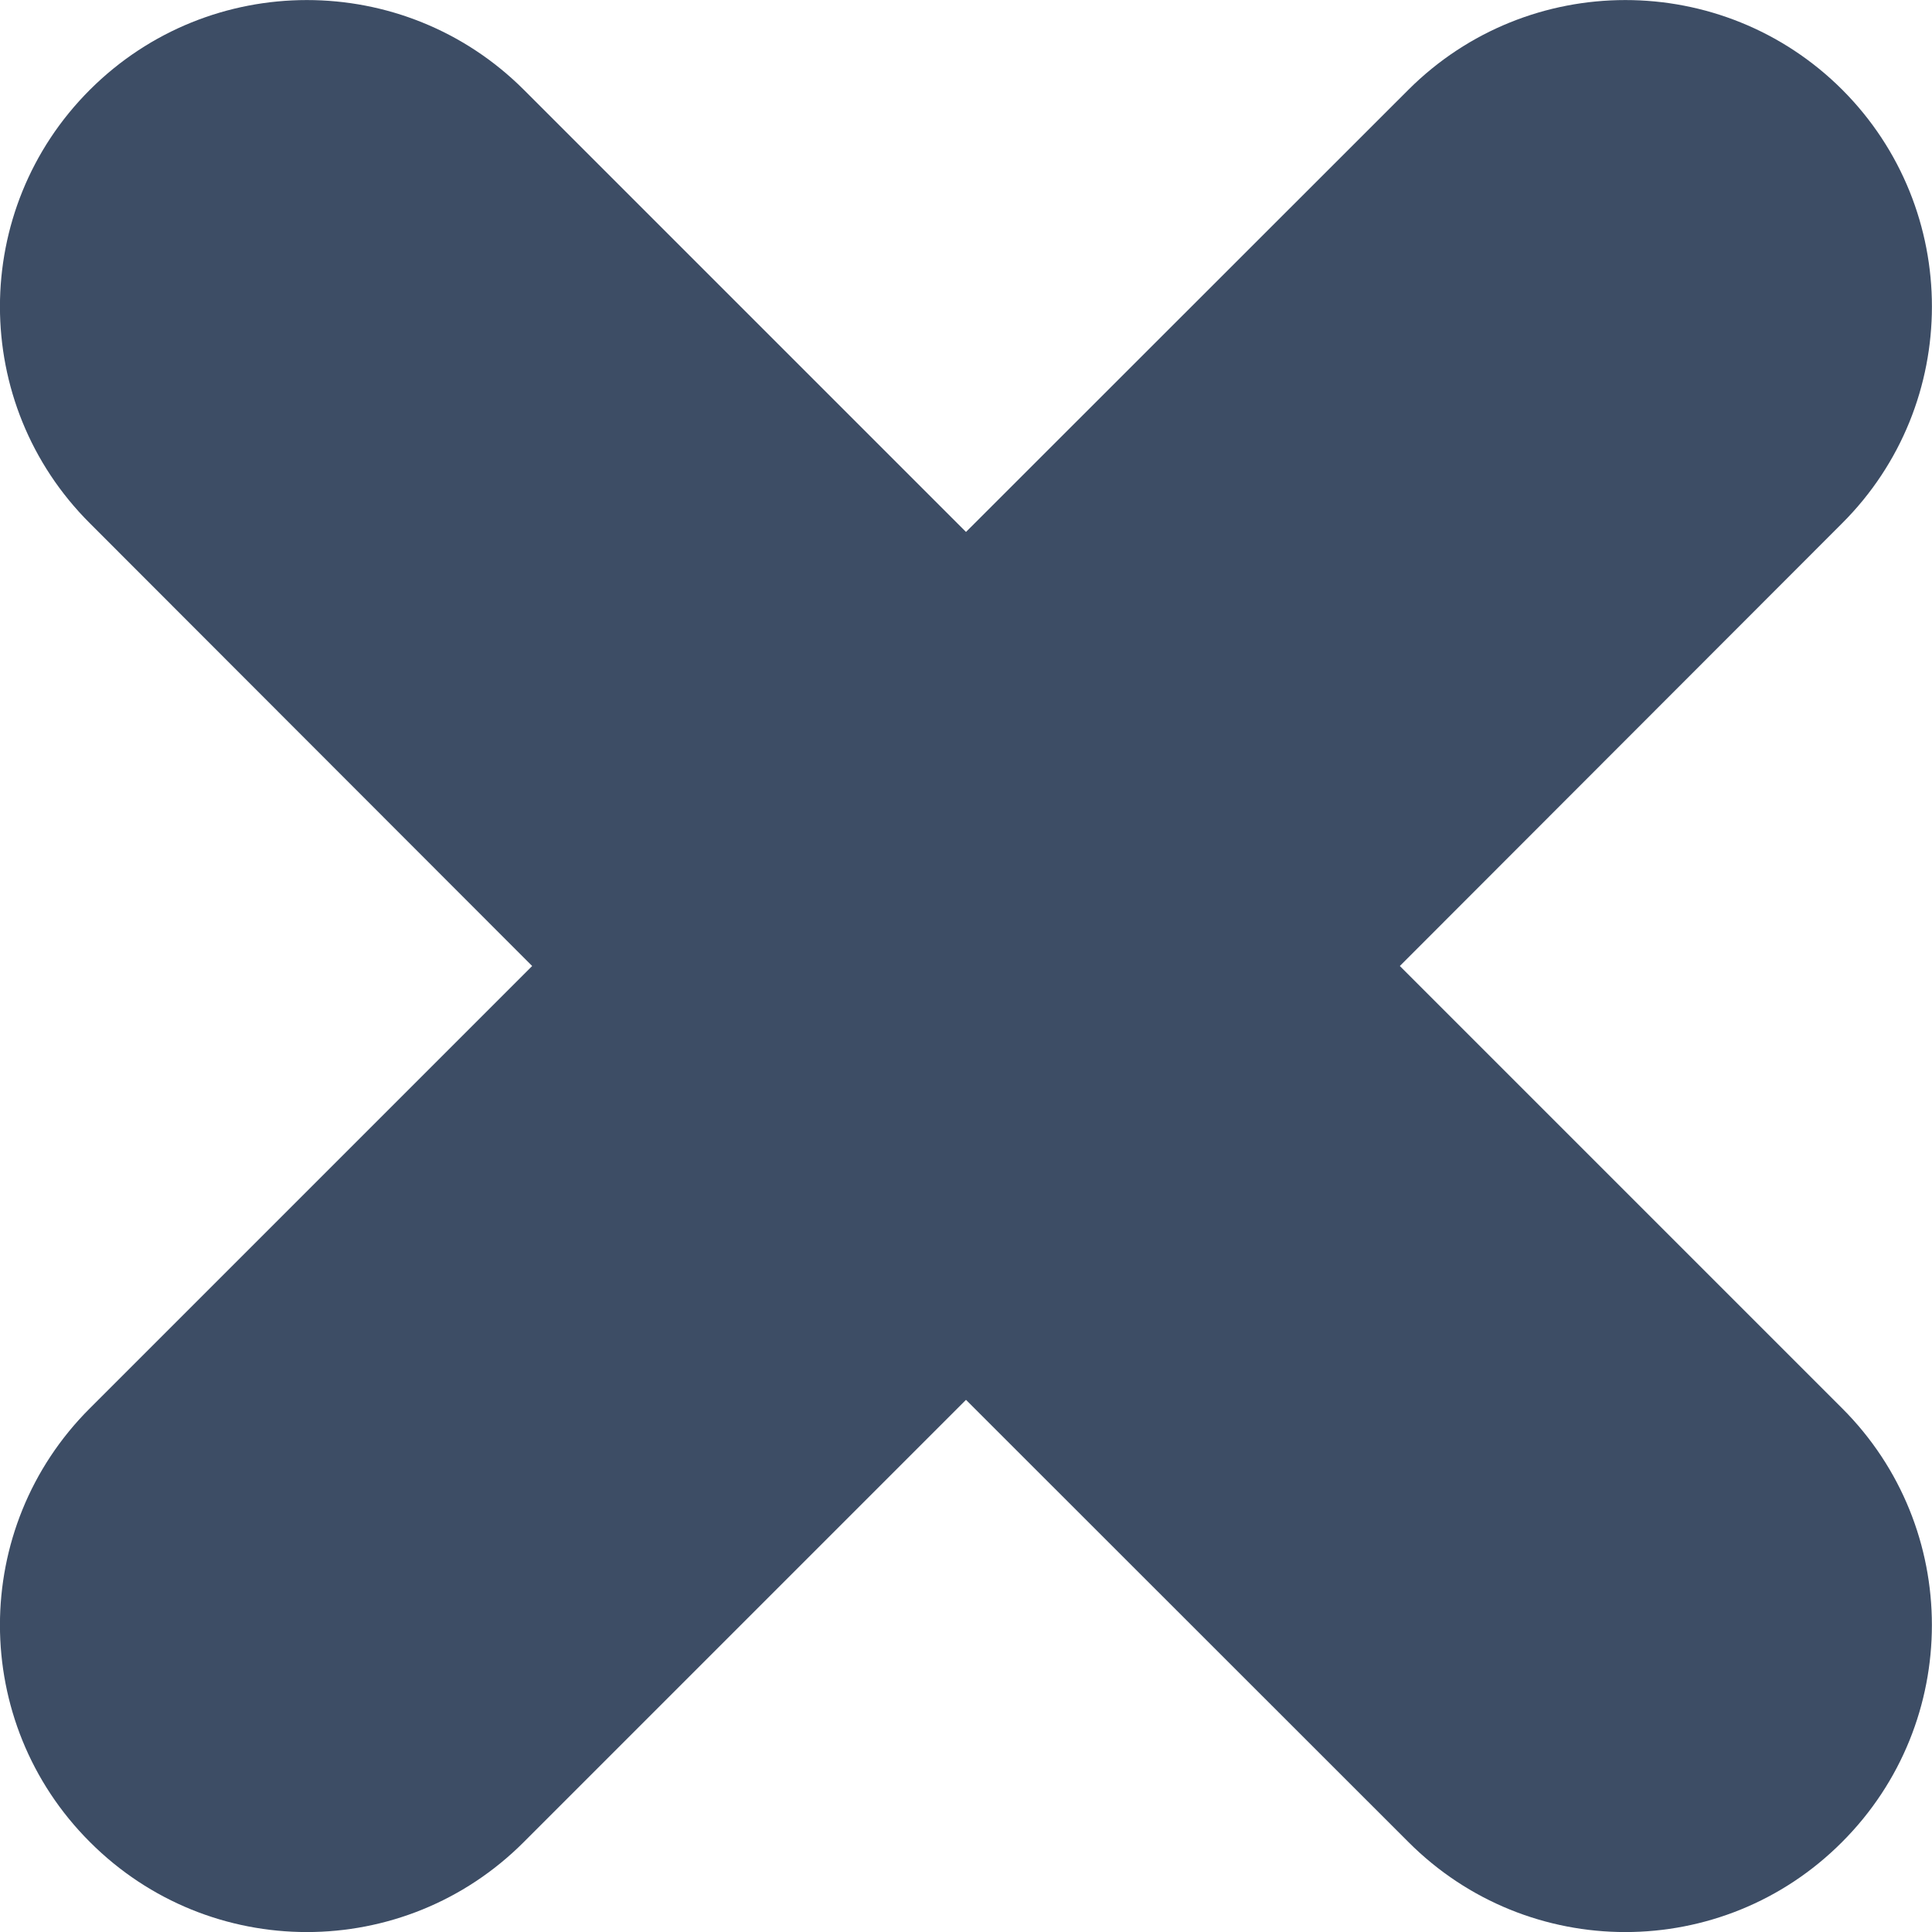 <?xml version="1.0" encoding="UTF-8"?>
<svg width="9px" height="9px" viewBox="0 0 9 9" version="1.1" xmlns="http://www.w3.org/2000/svg" xmlns:xlink="http://www.w3.org/1999/xlink">
    <!-- Generator: Sketch 55.1 (78136) - https://sketchapp.com -->
    <title>Close Circle Icon</title>
    <desc>Created with Sketch.</desc>
    <g id="Symbols" stroke="none" stroke-width="1" fill="none" fill-rule="evenodd">
        <g id="Close-Circle-Icon-Light" fill="#3D4D65">
            <path d="M8.582,0.418 C8.024,-0.139 7.119,-0.139 6.561,0.418 L4.5,2.478 L2.44,0.418 C1.882,-0.139 0.977,-0.139 0.419,0.418 C-0.14,0.976 -0.14,1.881 0.419,2.438 L2.479,4.5 L0.419,6.56 C-0.14,7.117 -0.14,8.023 0.419,8.581 C0.977,9.14 1.882,9.14 2.44,8.581 L4.5,6.521 L6.561,8.581 C7.119,9.14 8.024,9.14 8.581,8.581 C9.139,8.023 9.139,7.117 8.581,6.56 L6.521,4.5 L8.581,2.438 C9.139,1.881 9.139,0.976 8.582,0.418 L8.582,0.418 Z" id="Close-Circle-Icon"></path>
        </g>
    </g>
</svg>